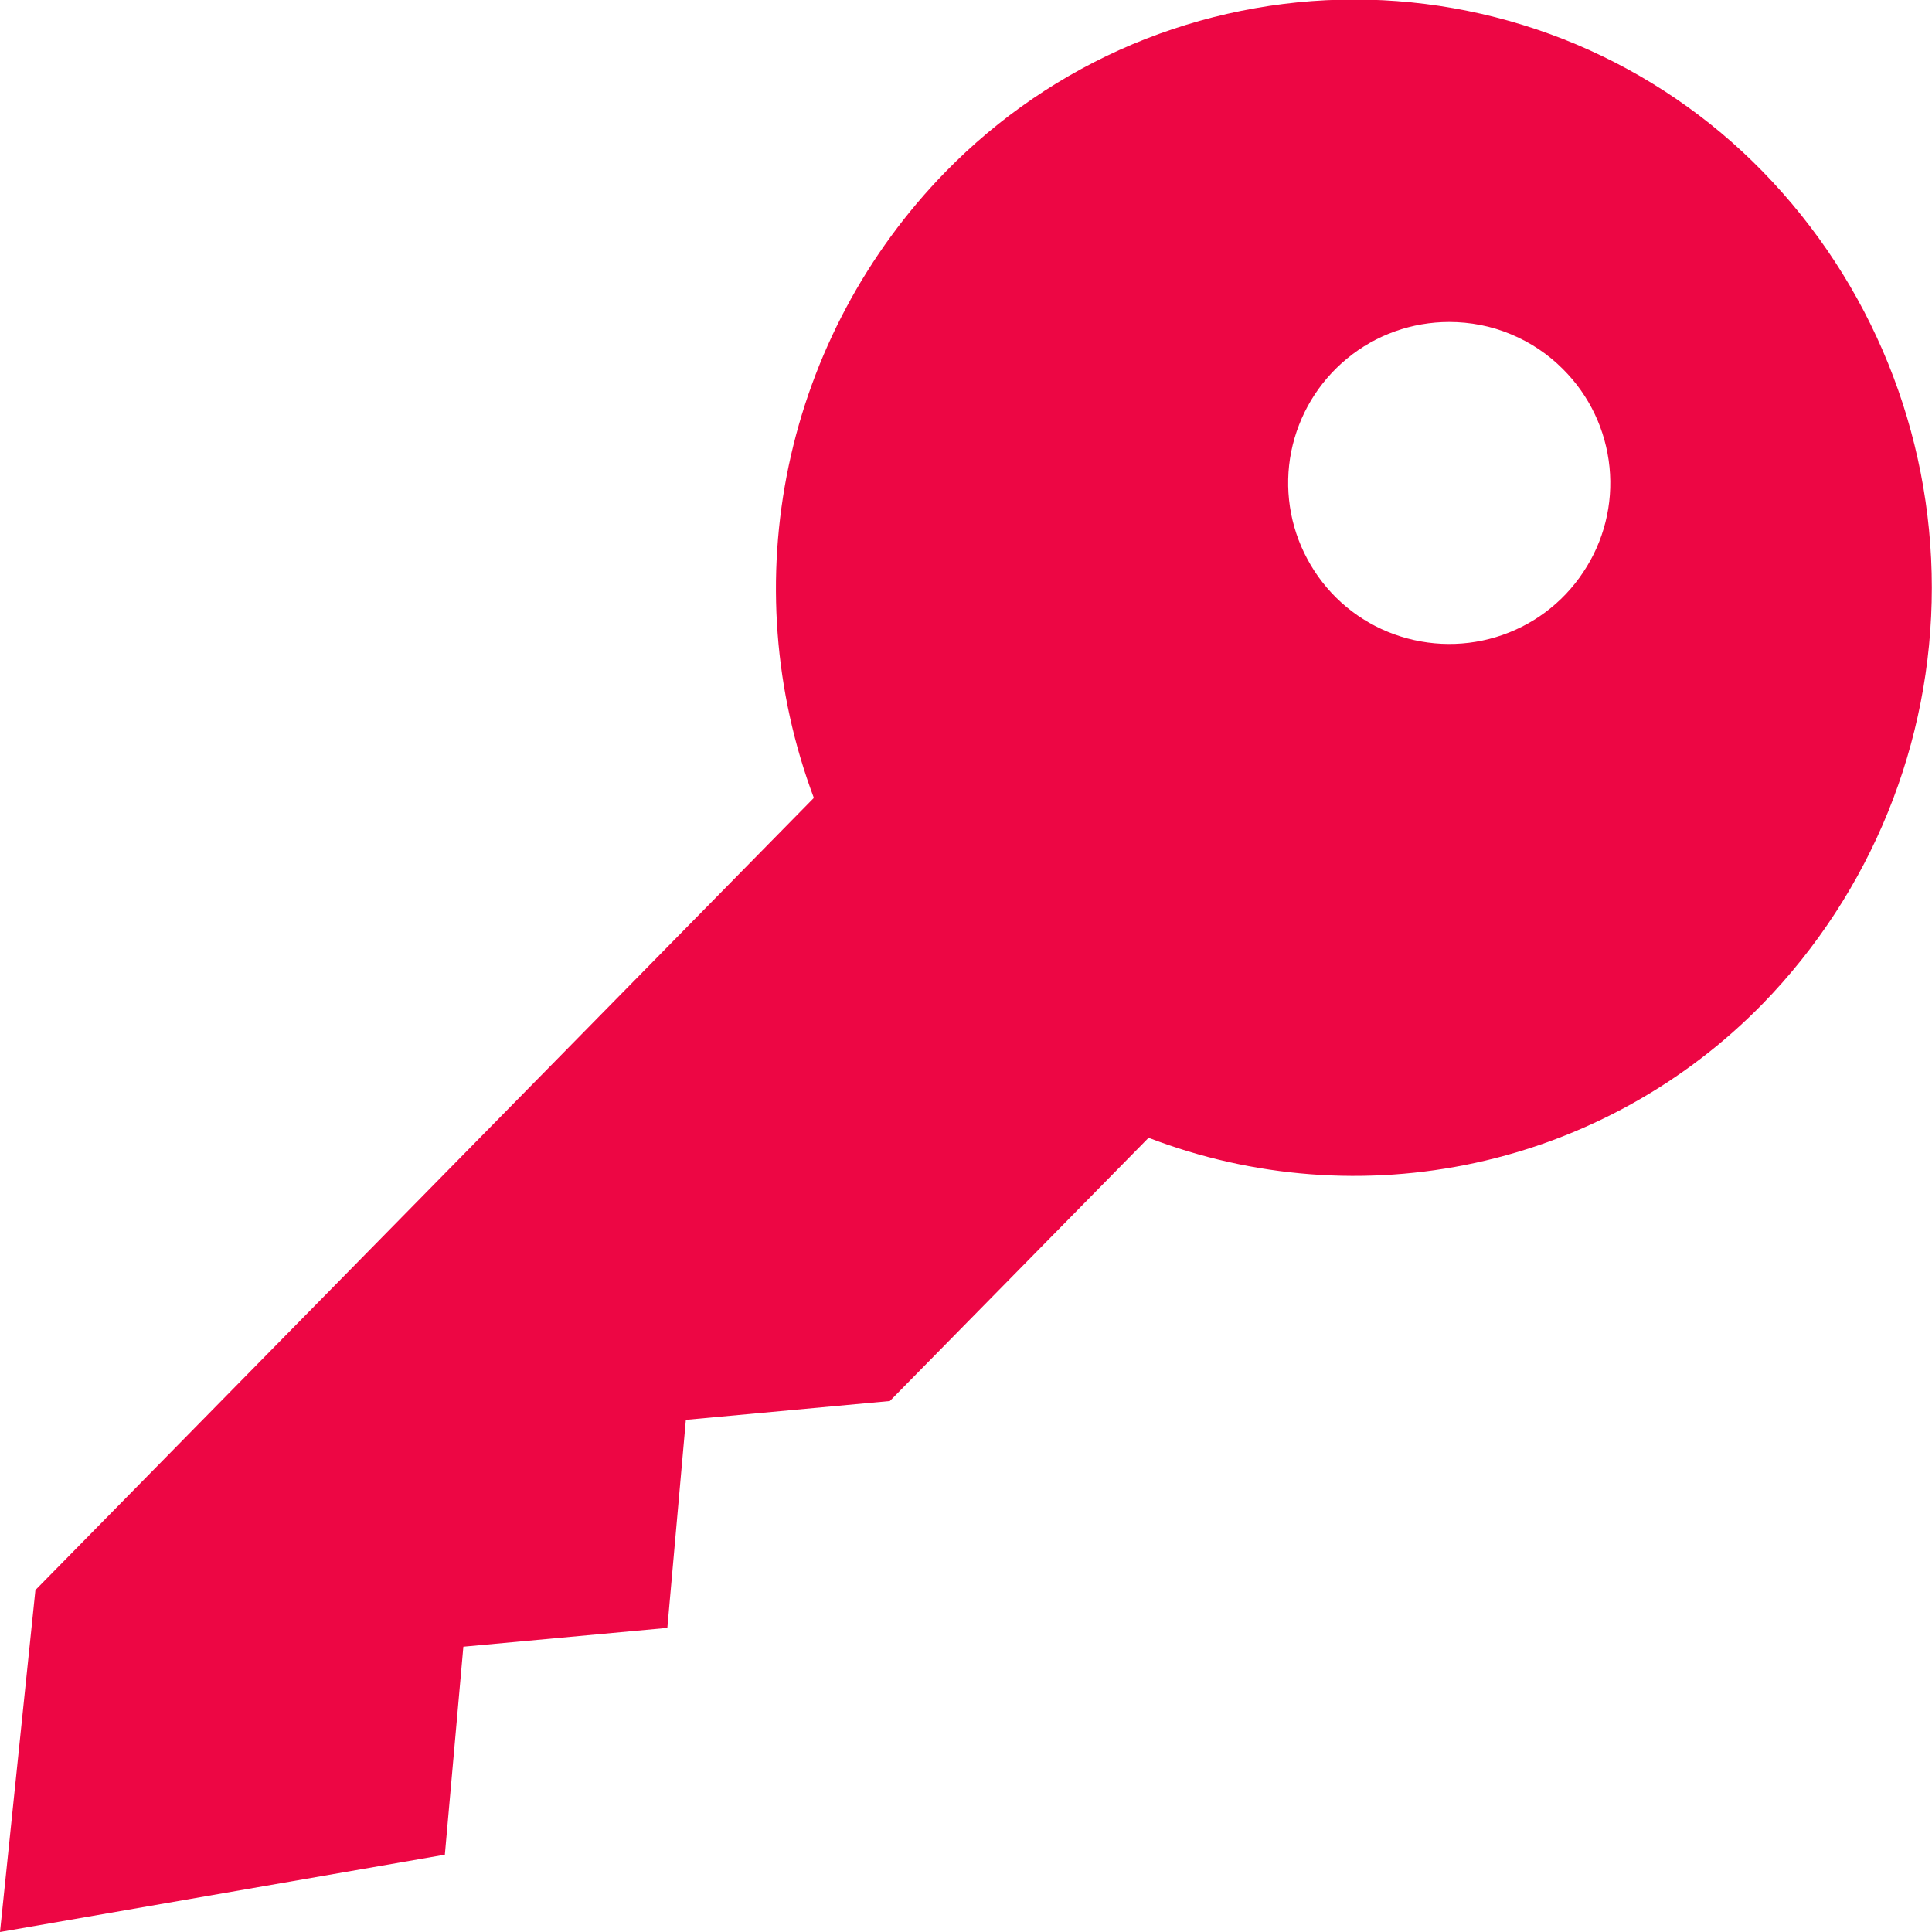 <svg width="12" height="12" viewBox="0 0 12 12" fill="none" xmlns="http://www.w3.org/2000/svg">
<g clip-path="url(#clip0_1902_41)">
<path d="M0 12L0.22 9.876L5.055 4.956C4.808 4.297 4.754 3.581 4.899 2.892C5.044 2.204 5.382 1.57 5.873 1.067C6.204 0.728 6.598 0.459 7.034 0.275C7.47 0.092 7.939 -0.003 8.412 -0.003C8.885 -0.003 9.353 0.092 9.789 0.275C10.225 0.459 10.62 0.728 10.95 1.067C11.623 1.758 11.999 2.685 11.999 3.65C11.999 4.614 11.623 5.541 10.95 6.233C10.465 6.73 9.845 7.074 9.167 7.222C8.489 7.37 7.782 7.316 7.134 7.067L5.527 8.702L4.26 8.819L4.145 10.111L2.878 10.228L2.763 11.52L0 12ZM9.001 2C8.77 2 8.545 2.08 8.367 2.227C8.188 2.374 8.066 2.578 8.02 2.805C7.975 3.032 8.01 3.268 8.12 3.472C8.229 3.676 8.405 3.836 8.619 3.924C8.833 4.012 9.071 4.024 9.292 3.957C9.514 3.89 9.705 3.748 9.833 3.555C9.962 3.363 10.02 3.132 9.997 2.902C9.974 2.671 9.872 2.456 9.708 2.293C9.616 2.2 9.505 2.126 9.384 2.076C9.263 2.025 9.132 2 9.001 2Z" fill="#ED0644"/>
</g>
<defs>
<clipPath id="clip0_1902_41">
<rect width="12" height="12" fill="white"/>
</clipPath>
</defs>
</svg>
